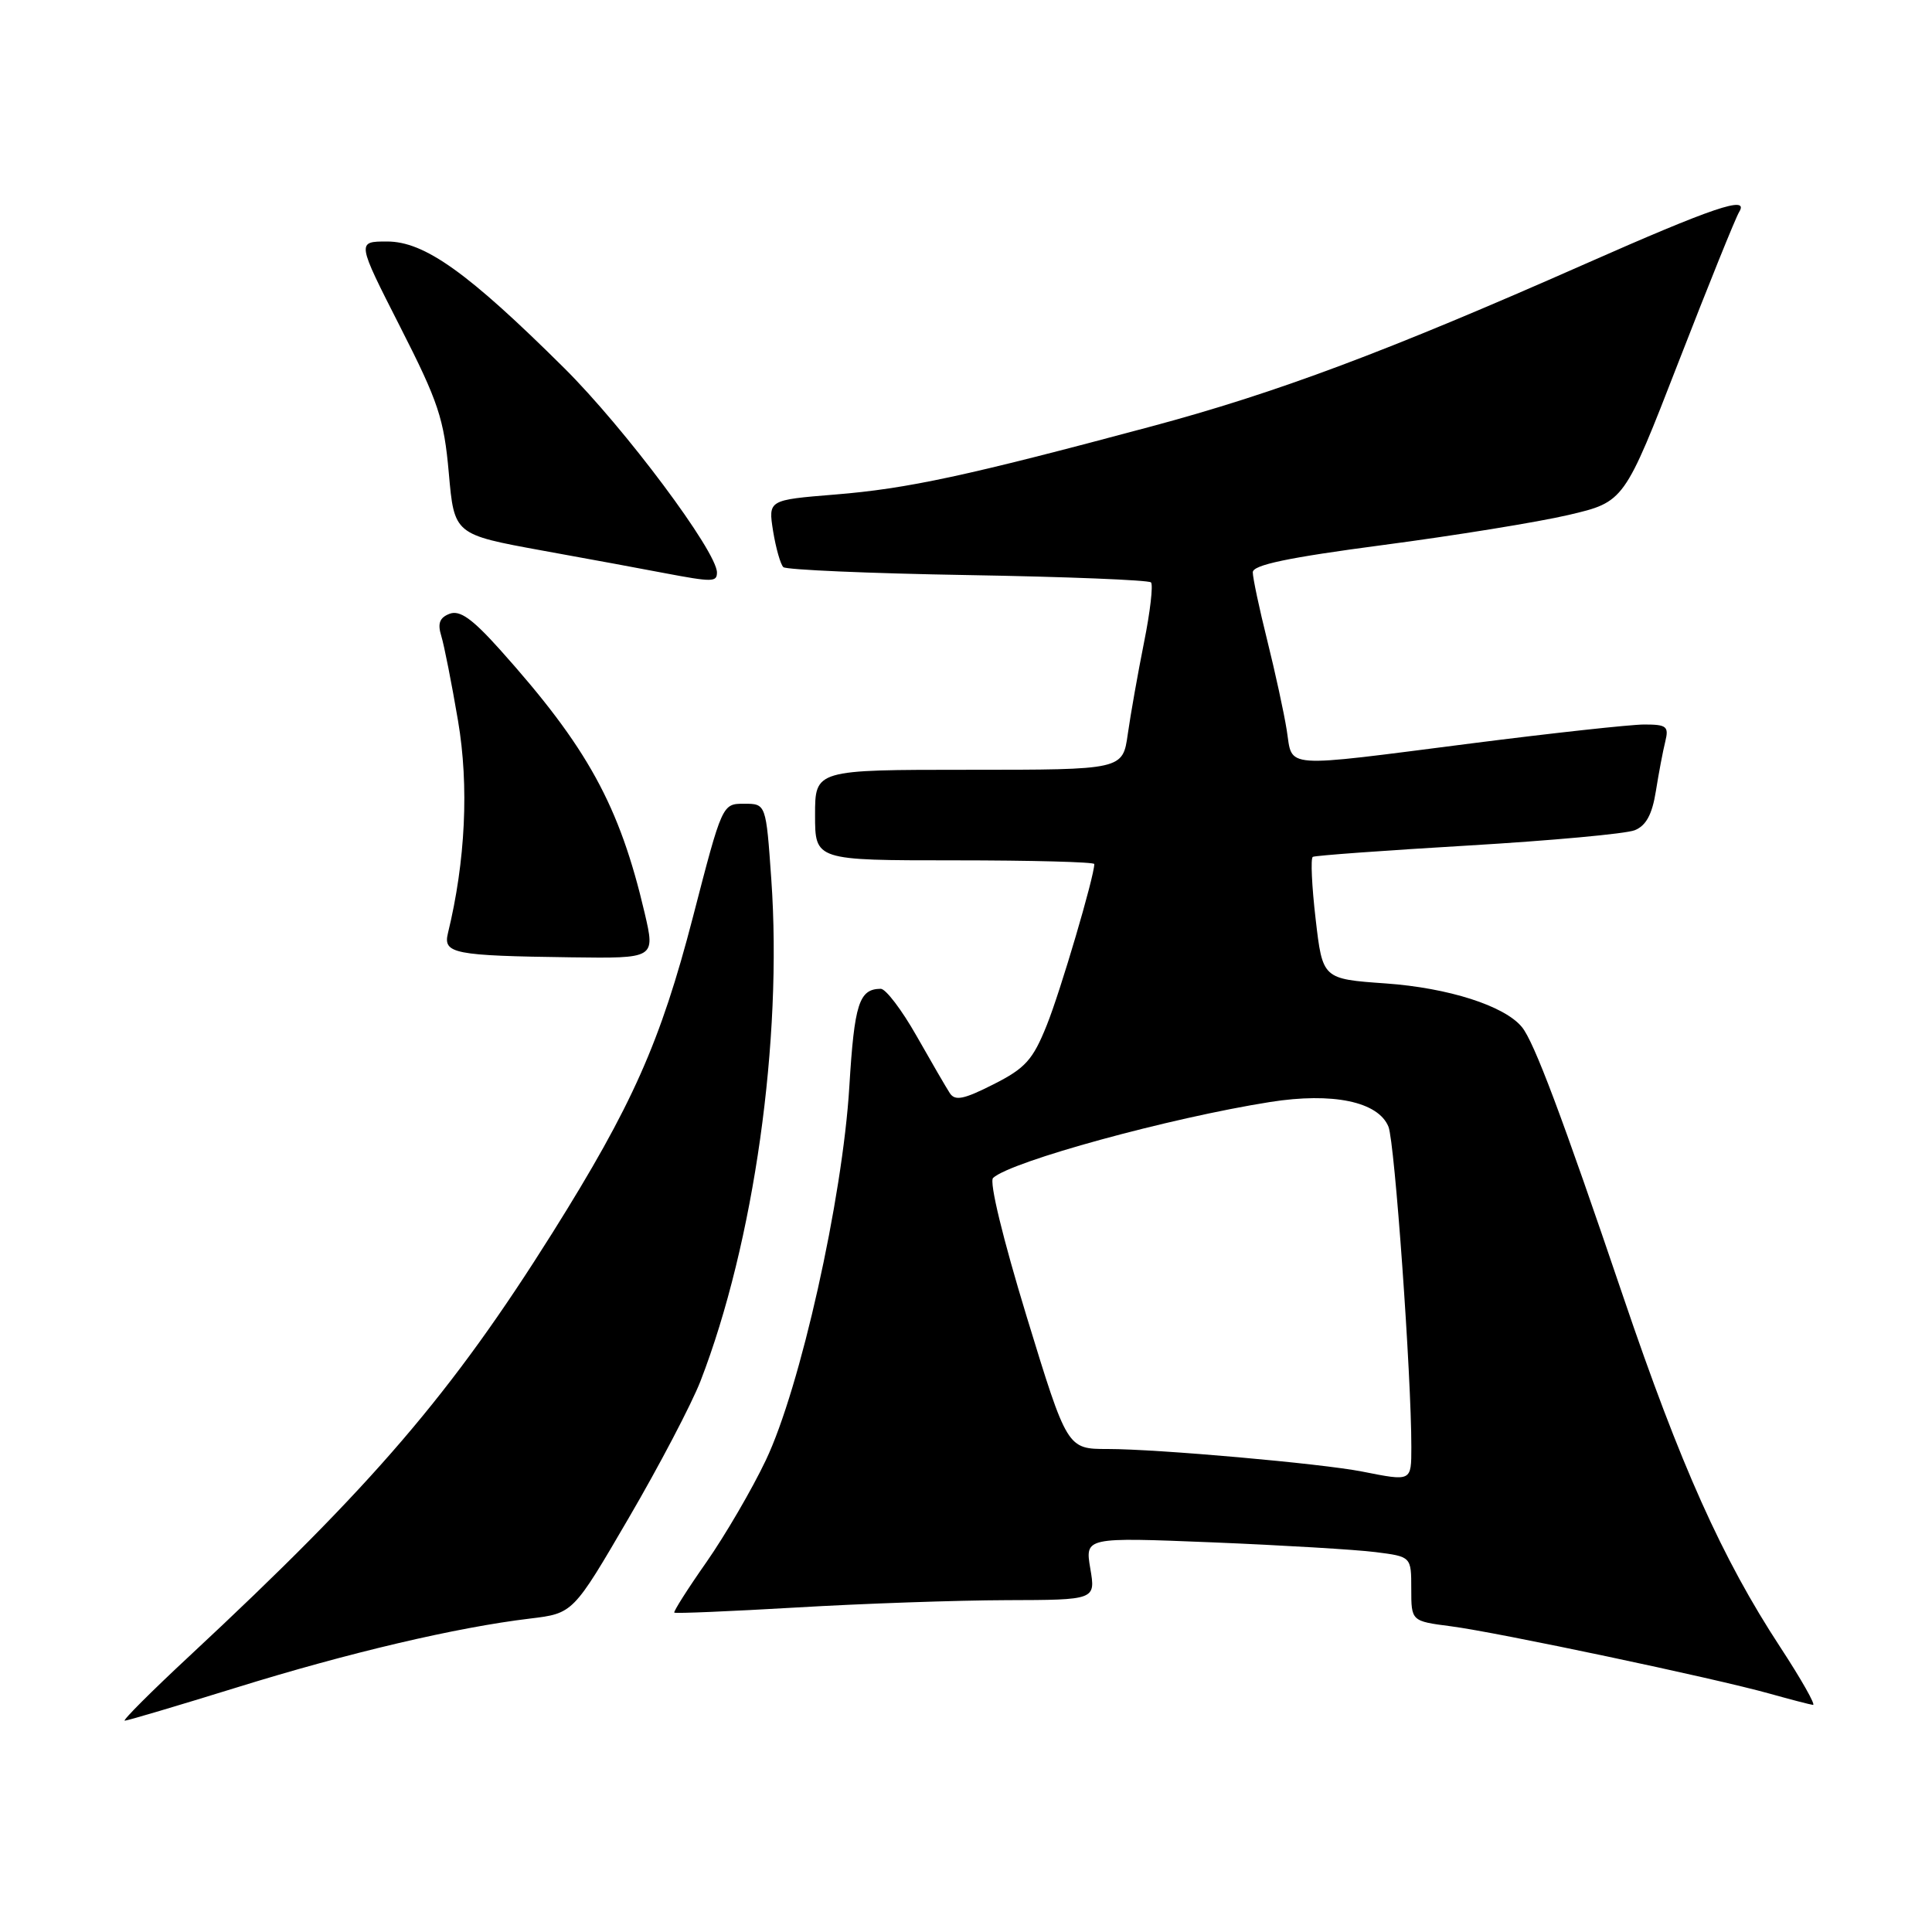 <?xml version="1.0" encoding="UTF-8" standalone="no"?>
<!DOCTYPE svg PUBLIC "-//W3C//DTD SVG 1.1//EN" "http://www.w3.org/Graphics/SVG/1.1/DTD/svg11.dtd" >
<svg xmlns="http://www.w3.org/2000/svg" xmlns:xlink="http://www.w3.org/1999/xlink" version="1.1" viewBox="0 0 256 256">
 <g >
 <path fill="currentColor"
d=" M 31.33 223.61 C 46.13 219.01 60.51 215.63 70.22 214.47 C 75.94 213.78 75.94 213.78 83.31 201.14 C 87.37 194.19 91.64 186.03 92.82 183.00 C 99.90 164.71 103.70 137.80 102.20 116.50 C 101.50 106.50 101.50 106.50 98.60 106.50 C 95.70 106.50 95.70 106.51 91.82 121.50 C 87.52 138.08 83.78 146.49 73.22 163.33 C 59.83 184.65 49.47 196.74 25.20 219.34 C 20.08 224.10 16.18 228.00 16.53 228.00 C 16.88 228.00 23.54 226.02 31.33 223.61 Z  M 235.89 218.25 C 228.19 206.49 222.68 194.20 215.09 171.83 C 206.95 147.83 203.26 138.02 201.66 136.09 C 199.35 133.27 191.92 130.90 183.62 130.31 C 175.25 129.72 175.25 129.72 174.33 121.79 C 173.82 117.43 173.65 113.72 173.95 113.54 C 174.25 113.36 183.50 112.69 194.50 112.04 C 205.50 111.39 215.45 110.48 216.61 110.01 C 218.11 109.41 218.92 107.92 219.41 104.84 C 219.79 102.45 220.35 99.49 220.66 98.25 C 221.15 96.25 220.84 96.00 217.86 96.00 C 216.01 96.01 205.72 97.13 195.00 98.50 C 169.49 101.76 171.32 101.89 170.50 96.75 C 170.13 94.41 168.96 89.05 167.91 84.83 C 166.86 80.62 166.00 76.57 166.00 75.83 C 166.00 74.86 170.66 73.88 183.25 72.22 C 192.74 70.97 203.81 69.18 207.86 68.23 C 215.22 66.50 215.22 66.50 222.41 47.98 C 226.37 37.79 229.98 28.84 230.45 28.08 C 231.83 25.84 227.04 27.46 210.00 34.99 C 183.77 46.58 169.16 52.06 152.50 56.52 C 128.06 63.07 120.28 64.75 110.64 65.53 C 101.79 66.25 101.79 66.25 102.44 70.38 C 102.81 72.64 103.42 74.79 103.80 75.15 C 104.19 75.50 115.17 75.98 128.22 76.20 C 141.27 76.42 152.19 76.86 152.51 77.17 C 152.82 77.48 152.41 81.06 151.59 85.12 C 150.78 89.18 149.81 94.64 149.44 97.25 C 148.77 102.00 148.77 102.00 128.39 102.00 C 108.00 102.00 108.00 102.00 108.00 108.00 C 108.00 114.00 108.00 114.00 126.50 114.00 C 136.68 114.00 145.00 114.22 145.00 114.49 C 145.00 116.13 140.51 131.37 138.70 135.85 C 136.86 140.44 135.86 141.55 131.64 143.68 C 127.69 145.68 126.55 145.91 125.85 144.84 C 125.37 144.10 123.39 140.69 121.44 137.25 C 119.49 133.81 117.36 131.01 116.70 131.02 C 113.83 131.05 113.21 132.98 112.54 144.00 C 111.64 158.85 106.03 183.95 101.47 193.50 C 99.64 197.35 96.10 203.41 93.62 206.97 C 91.13 210.52 89.21 213.55 89.35 213.68 C 89.49 213.82 96.78 213.51 105.55 213.00 C 114.32 212.48 126.83 212.05 133.34 212.03 C 145.18 212.00 145.18 212.00 144.47 207.84 C 143.77 203.69 143.77 203.69 160.64 204.37 C 169.91 204.75 179.64 205.33 182.25 205.66 C 187.00 206.26 187.00 206.26 187.00 210.53 C 187.00 214.81 187.00 214.81 192.25 215.49 C 198.37 216.28 227.20 222.37 234.50 224.42 C 237.25 225.19 239.83 225.86 240.23 225.91 C 240.63 225.96 238.68 222.51 235.89 218.25 Z  M 85.43 121.02 C 82.09 106.73 77.86 99.03 66.24 86.07 C 62.57 81.98 60.93 80.81 59.57 81.33 C 58.25 81.84 57.96 82.61 58.47 84.26 C 58.85 85.49 59.85 90.55 60.69 95.50 C 62.16 104.13 61.68 114.12 59.35 123.67 C 58.70 126.36 60.12 126.64 75.66 126.85 C 86.82 127.00 86.82 127.00 85.43 121.02 Z  M 95.00 75.86 C 95.00 73.09 82.78 56.73 74.75 48.76 C 62.00 36.10 56.25 32.00 51.29 32.00 C 47.27 32.00 47.27 32.00 53.01 43.28 C 58.10 53.27 58.83 55.48 59.47 62.69 C 60.19 70.82 60.19 70.82 71.85 72.95 C 78.26 74.11 85.53 75.45 88.00 75.93 C 94.40 77.14 95.00 77.14 95.00 75.86 Z  M 180.50 194.99 C 175.06 193.92 153.40 192.00 146.78 192.00 C 141.41 192.00 141.41 192.00 136.04 174.46 C 132.89 164.13 131.05 156.58 131.59 156.08 C 133.99 153.88 154.97 148.13 168.30 146.02 C 176.60 144.71 182.63 145.97 183.98 149.30 C 184.81 151.36 187.02 182.32 187.01 191.75 C 187.00 196.33 187.08 196.29 180.50 194.99 Z "/>
</g>
</svg>